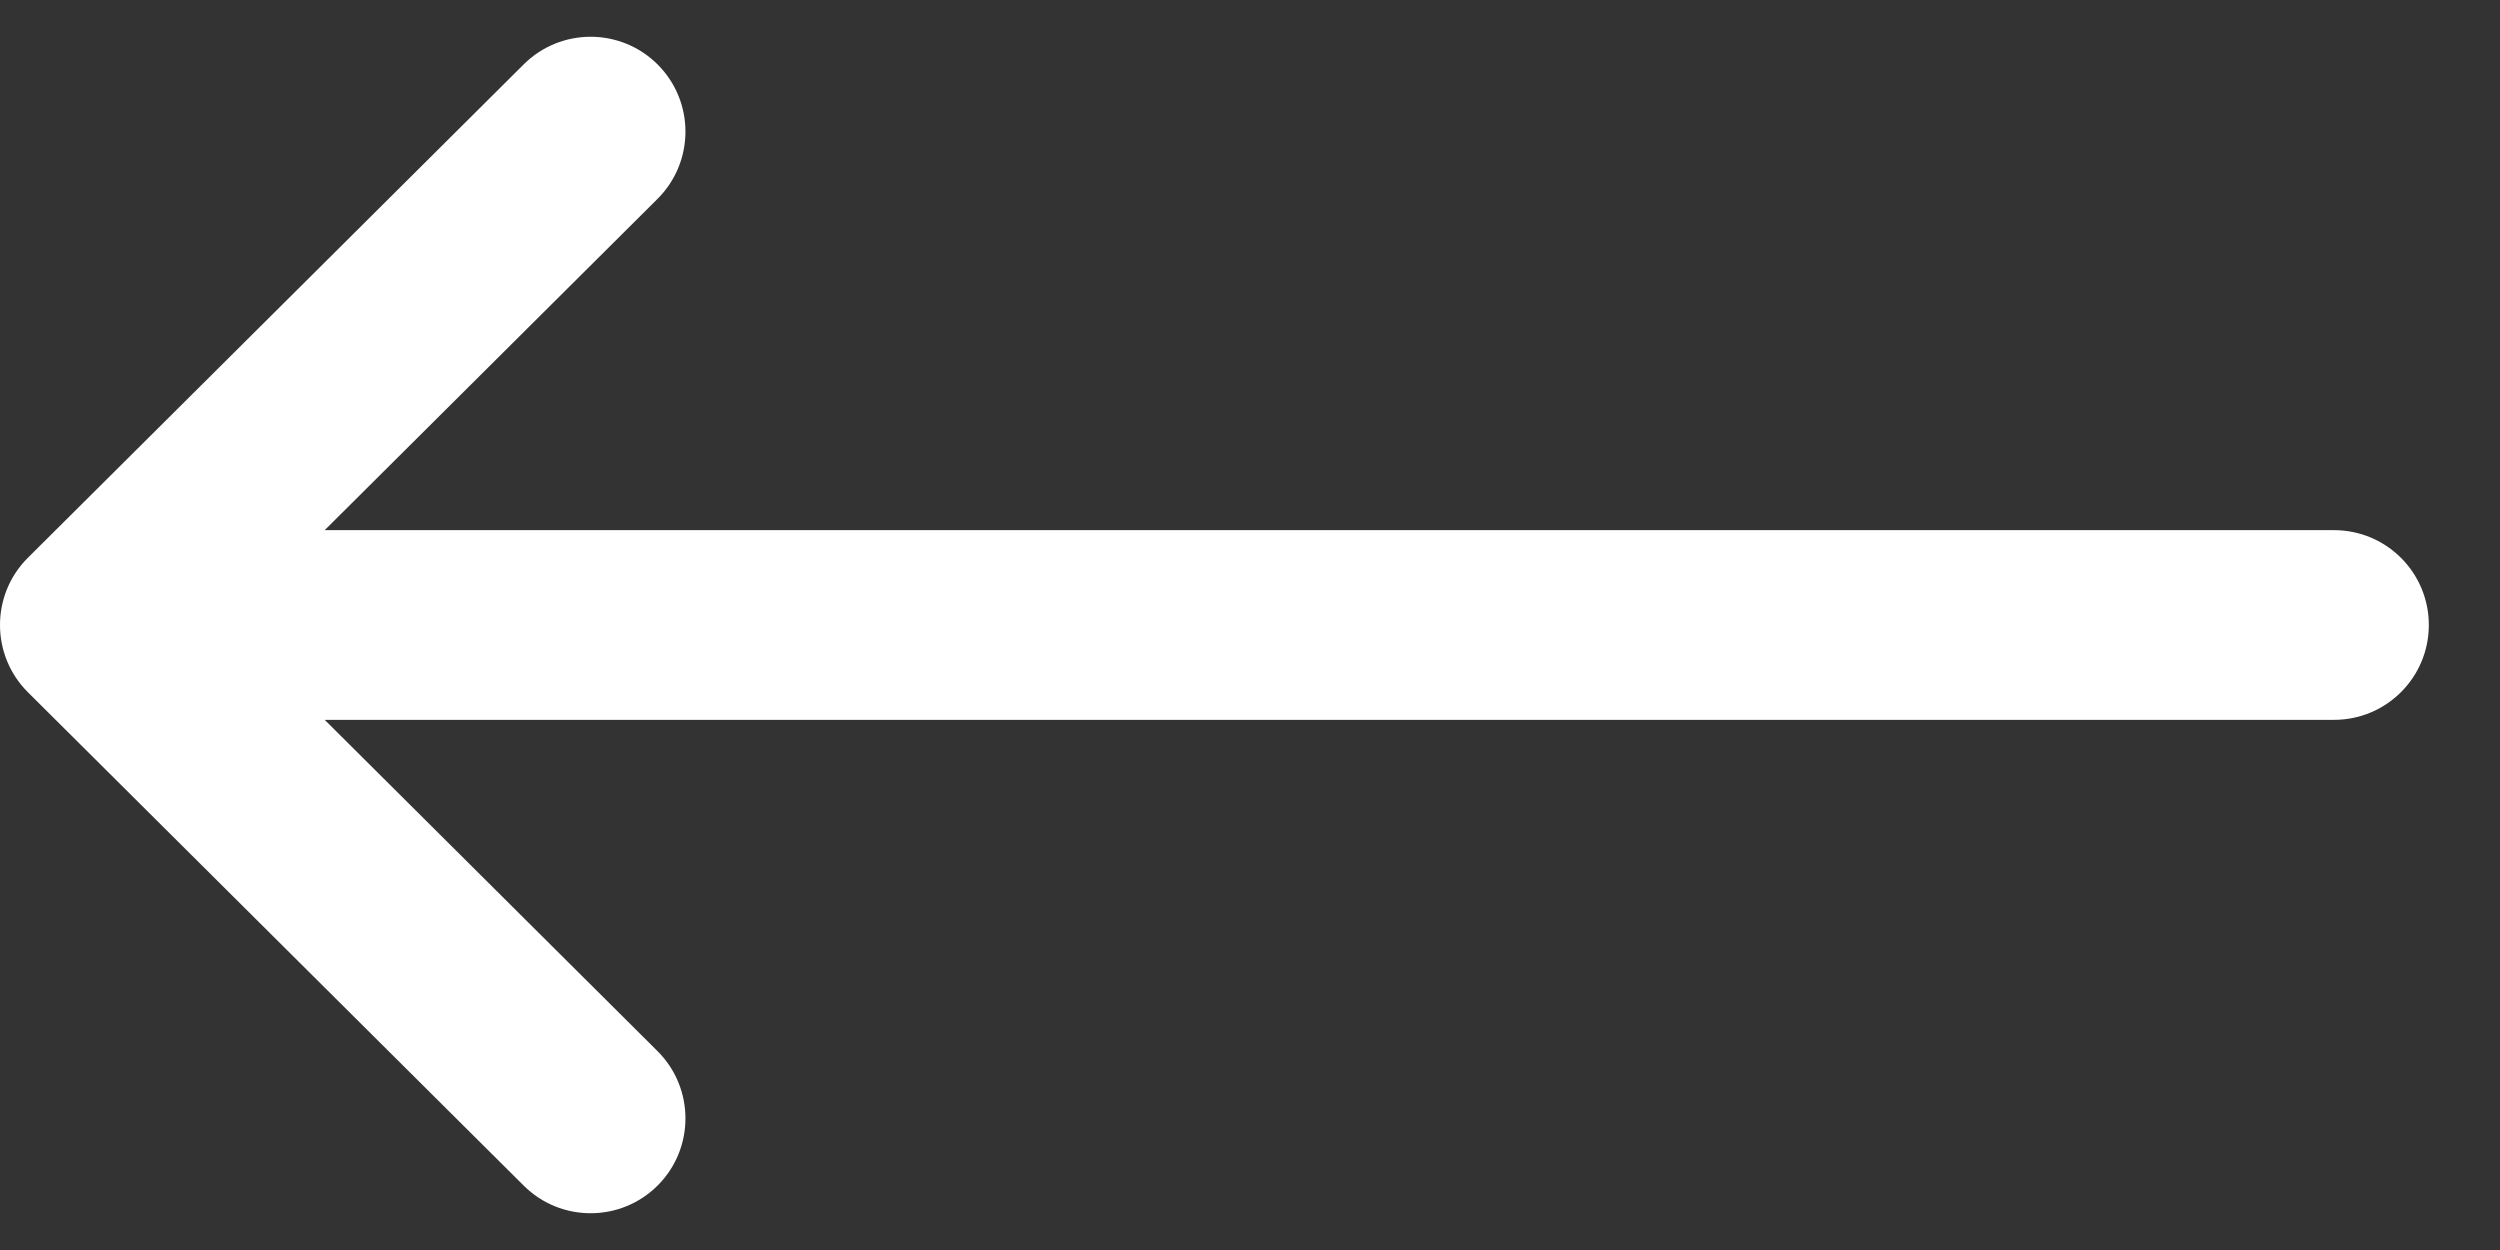 <svg xmlns="http://www.w3.org/2000/svg" width="34" height="17" fill="none" viewBox="0 0 34 17"><rect x="0" y="0" width="34" height="17" fill="#333333" stroke="none"/><path fill="#fff" d="M31.742 9.79H4.416L8.942 14.295C9.447 14.798 9.449 15.615 8.947 16.12C8.444 16.625 7.627 16.627 7.122 16.124L0.38 9.415C0.379 9.414 0.379 9.414 0.378 9.413C-0.125 8.911 -0.127 8.091 0.378 7.587C0.379 7.586 0.379 7.586 0.38 7.585L7.122 0.876C7.627 0.373 8.444 0.375 8.947 0.88C9.449 1.385 9.447 2.202 8.942 2.705L4.416 7.21H31.742C32.455 7.21 33.032 7.787 33.032 8.5C33.032 9.213 32.455 9.79 31.742 9.79Z"/></svg>
